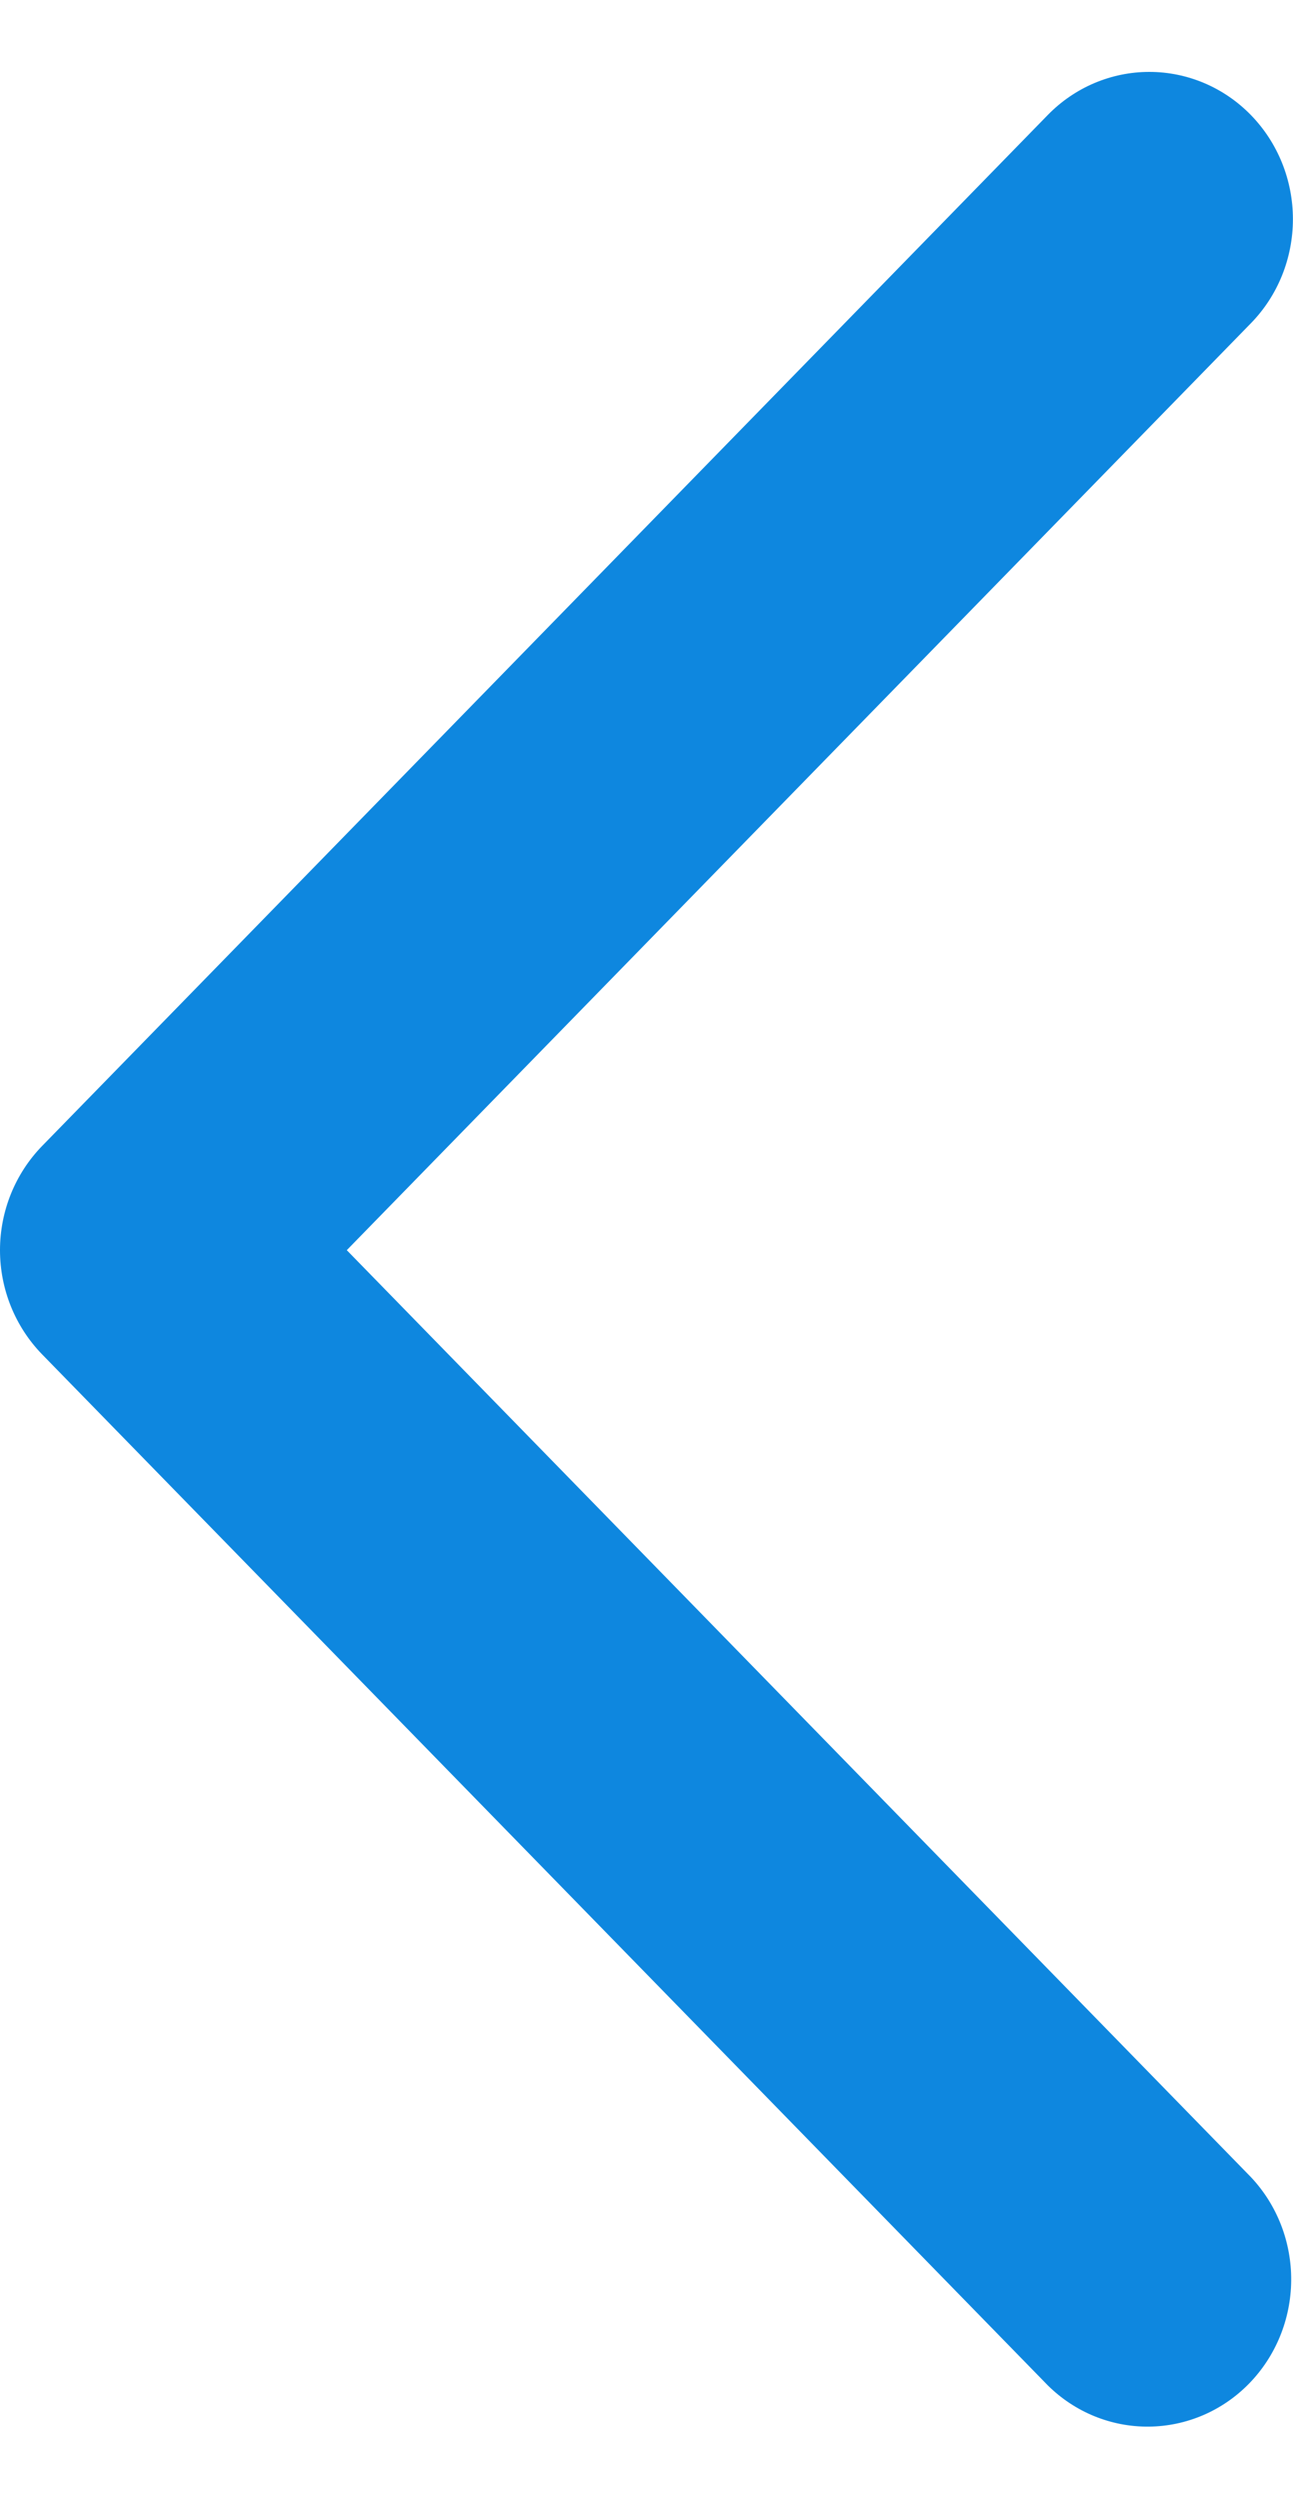 <svg width="15" height="29" viewBox="0 0 15 29" fill="none" xmlns="http://www.w3.org/2000/svg">
<path fill-rule="evenodd" clip-rule="evenodd" d="M14.511 1.334C14.824 1.655 14.999 2.089 14.999 2.542C14.999 2.995 14.824 3.43 14.511 3.75L4.023 14.501L14.511 25.252C14.815 25.574 14.983 26.006 14.979 26.454C14.975 26.902 14.8 27.33 14.491 27.647C14.182 27.964 13.764 28.143 13.327 28.147C12.89 28.151 12.469 27.979 12.155 27.668L0.488 15.709C0.176 15.388 0 14.954 0 14.501C0 14.048 0.176 13.614 0.488 13.293L12.155 1.334C12.467 1.014 12.891 0.834 13.333 0.834C13.775 0.834 14.199 1.014 14.511 1.334V1.334Z" fill="#0E87DF"/>
</svg>
